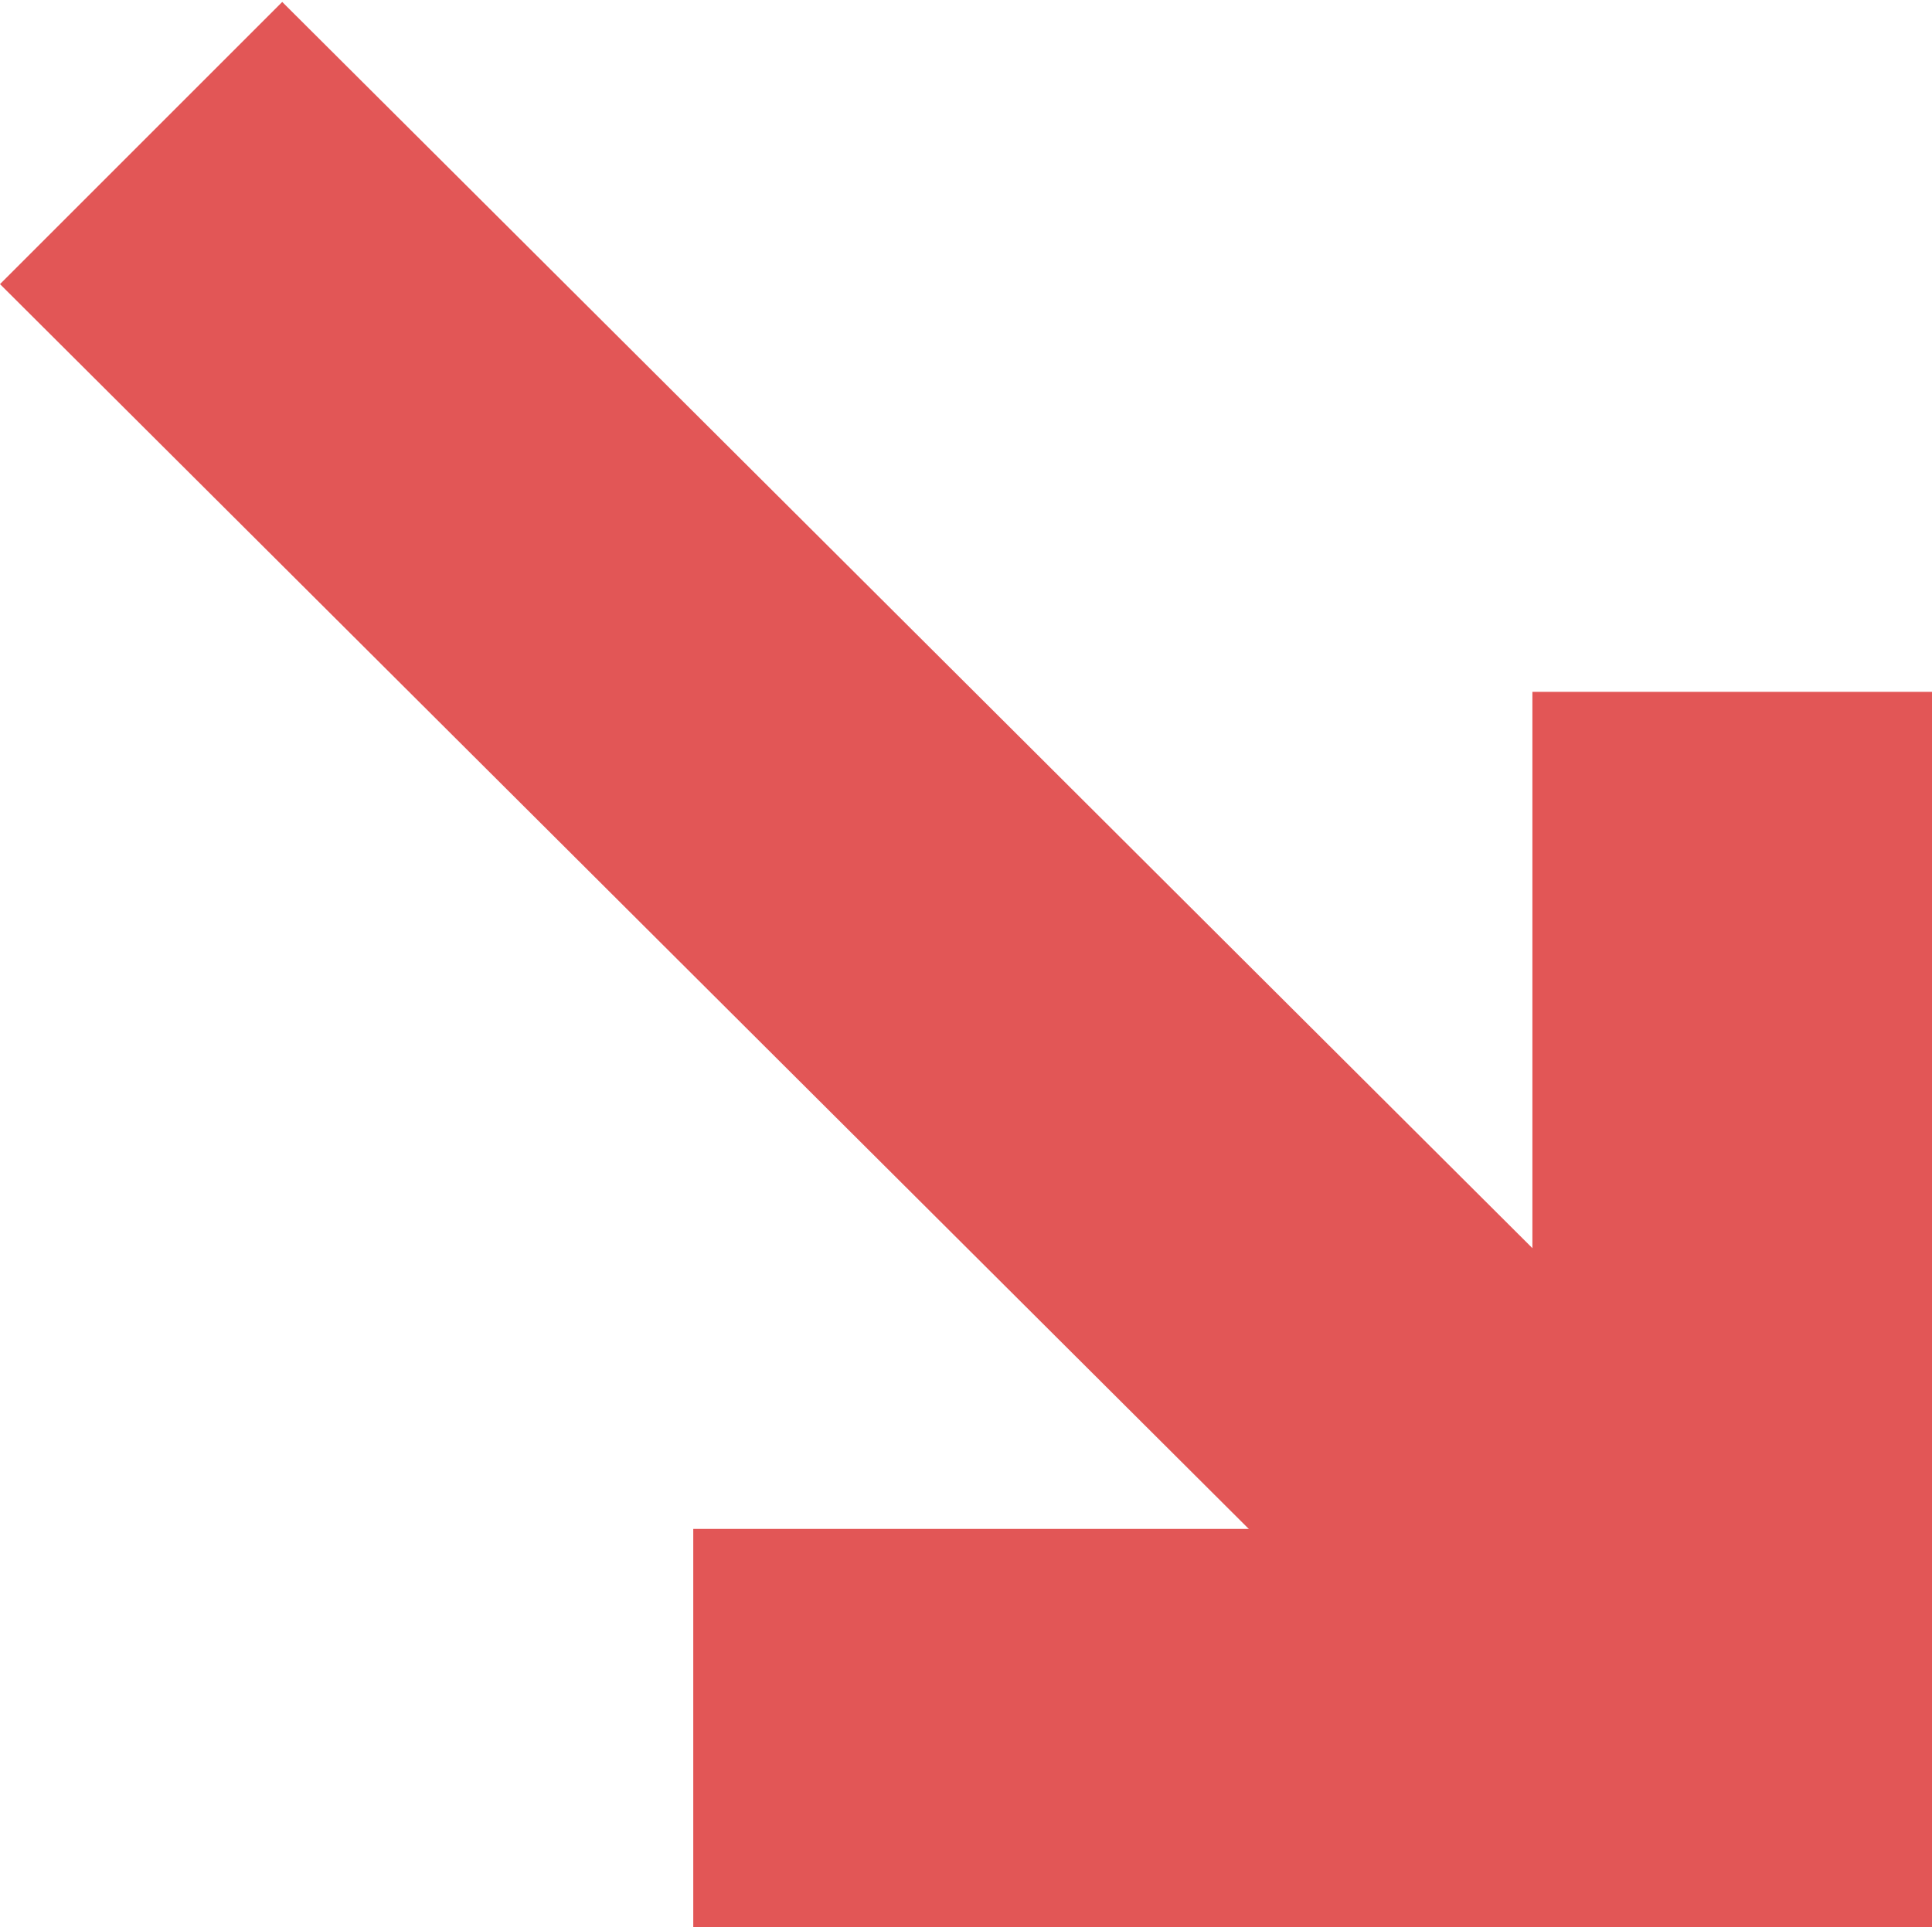 <svg xmlns="http://www.w3.org/2000/svg" viewBox="0 0 12 11.973">
  <defs>
    <style>
      .cls-1 {
        fill: #e25656;
      }
    </style>
  </defs>
  <g id="Group_12" data-name="Group 12" transform="translate(-0.03 -0.031)">
    <g id="Group_10" data-name="Group 10" transform="translate(0.03 0.005)">
      <path id="Path_11" data-name="Path 11" class="cls-1" d="M0,0,2.479,0,2.5,14.01l-2.479,0Z" transform="translate(0 1.791) rotate(-45)"/>
    </g>
    <g id="Group_11" data-name="Group 11" transform="translate(4.336 4.329)">
      <path id="Path_10" data-name="Path 10" class="cls-1" d="M11.194,11.176H3.5V8.7H8.712V3.5h2.482Z" transform="translate(-3.5 -3.5)"/>
    </g>
  </g>
</svg>
